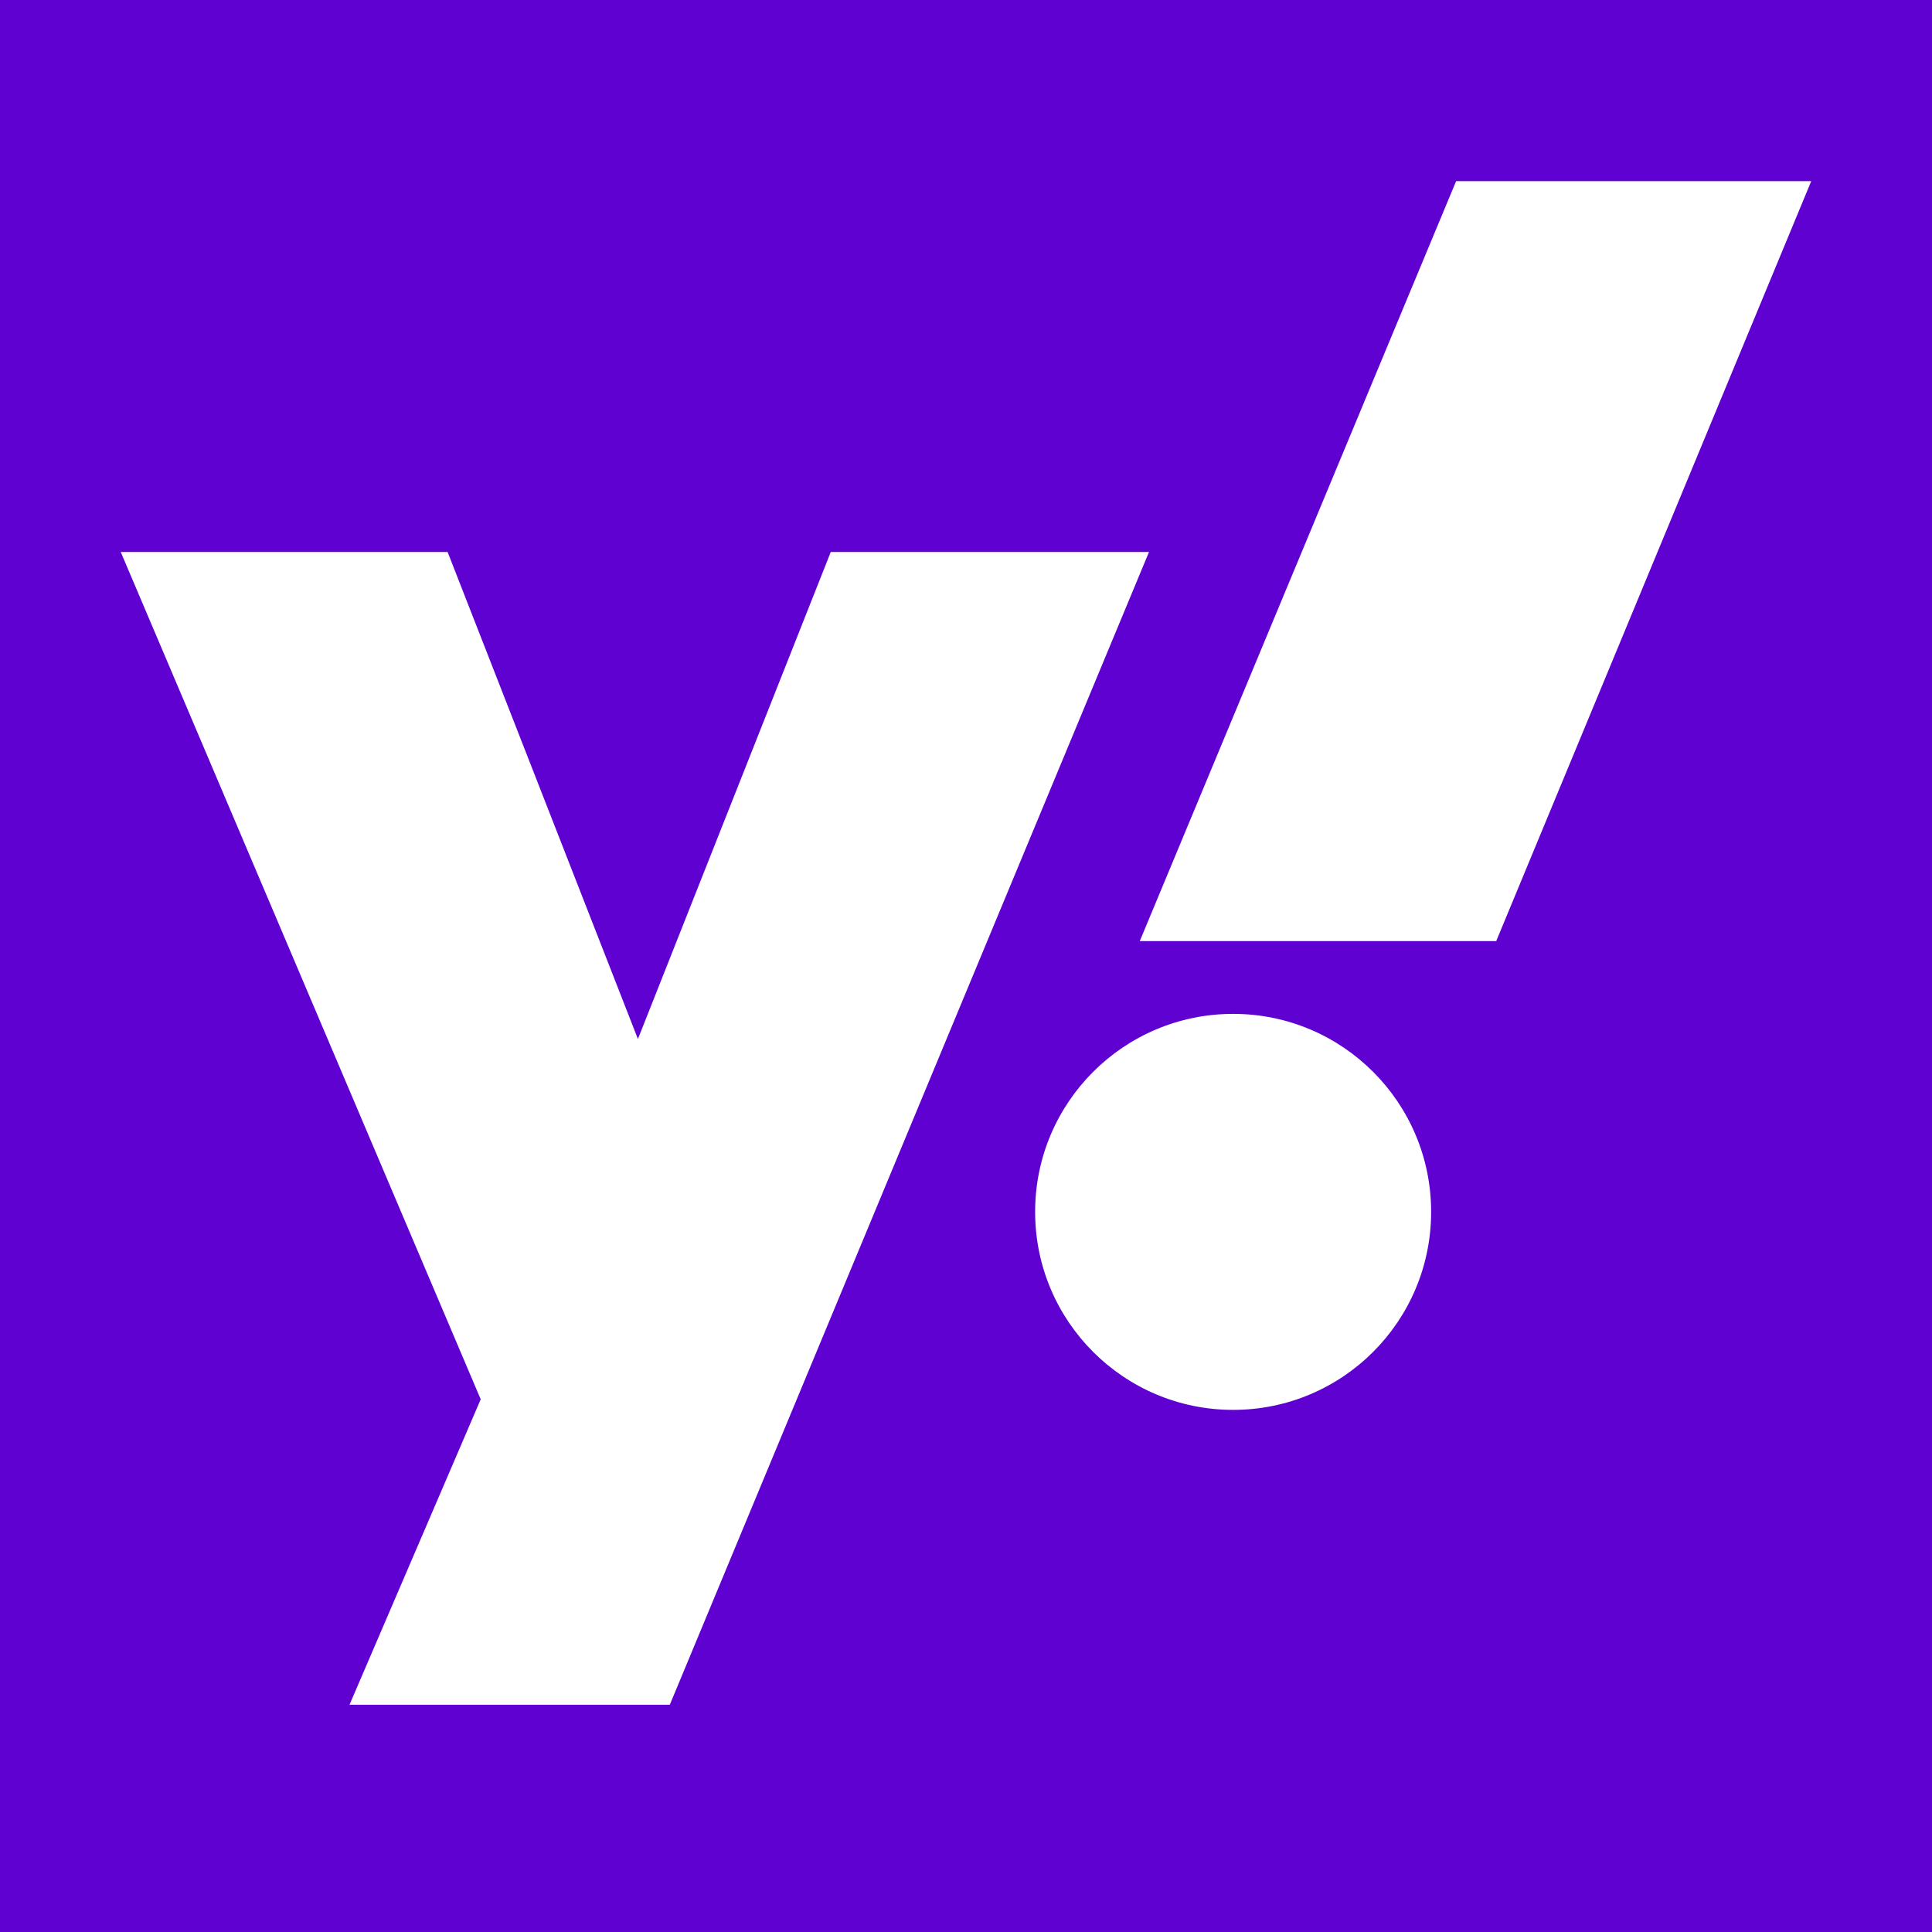<svg width="32" height="32" viewBox="0 0 32 32" fill="none" xmlns="http://www.w3.org/2000/svg">
<rect width="32" height="32" fill="#5F01D1"/>
<path d="M2 9.143H7.414L10.566 17.209L13.76 9.143H19.031L11.094 28.236H5.789L7.962 23.177L2 9.143Z" fill="white"/>
<path d="M20.425 23.352C22.236 23.352 23.704 21.884 23.704 20.072C23.704 18.261 22.236 16.793 20.425 16.793C18.613 16.793 17.145 18.261 17.145 20.072C17.145 21.884 18.613 23.352 20.425 23.352Z" fill="white"/>
<path d="M24.782 15.588H18.878L24.118 3H30L24.782 15.588Z" fill="white"/>
</svg>
